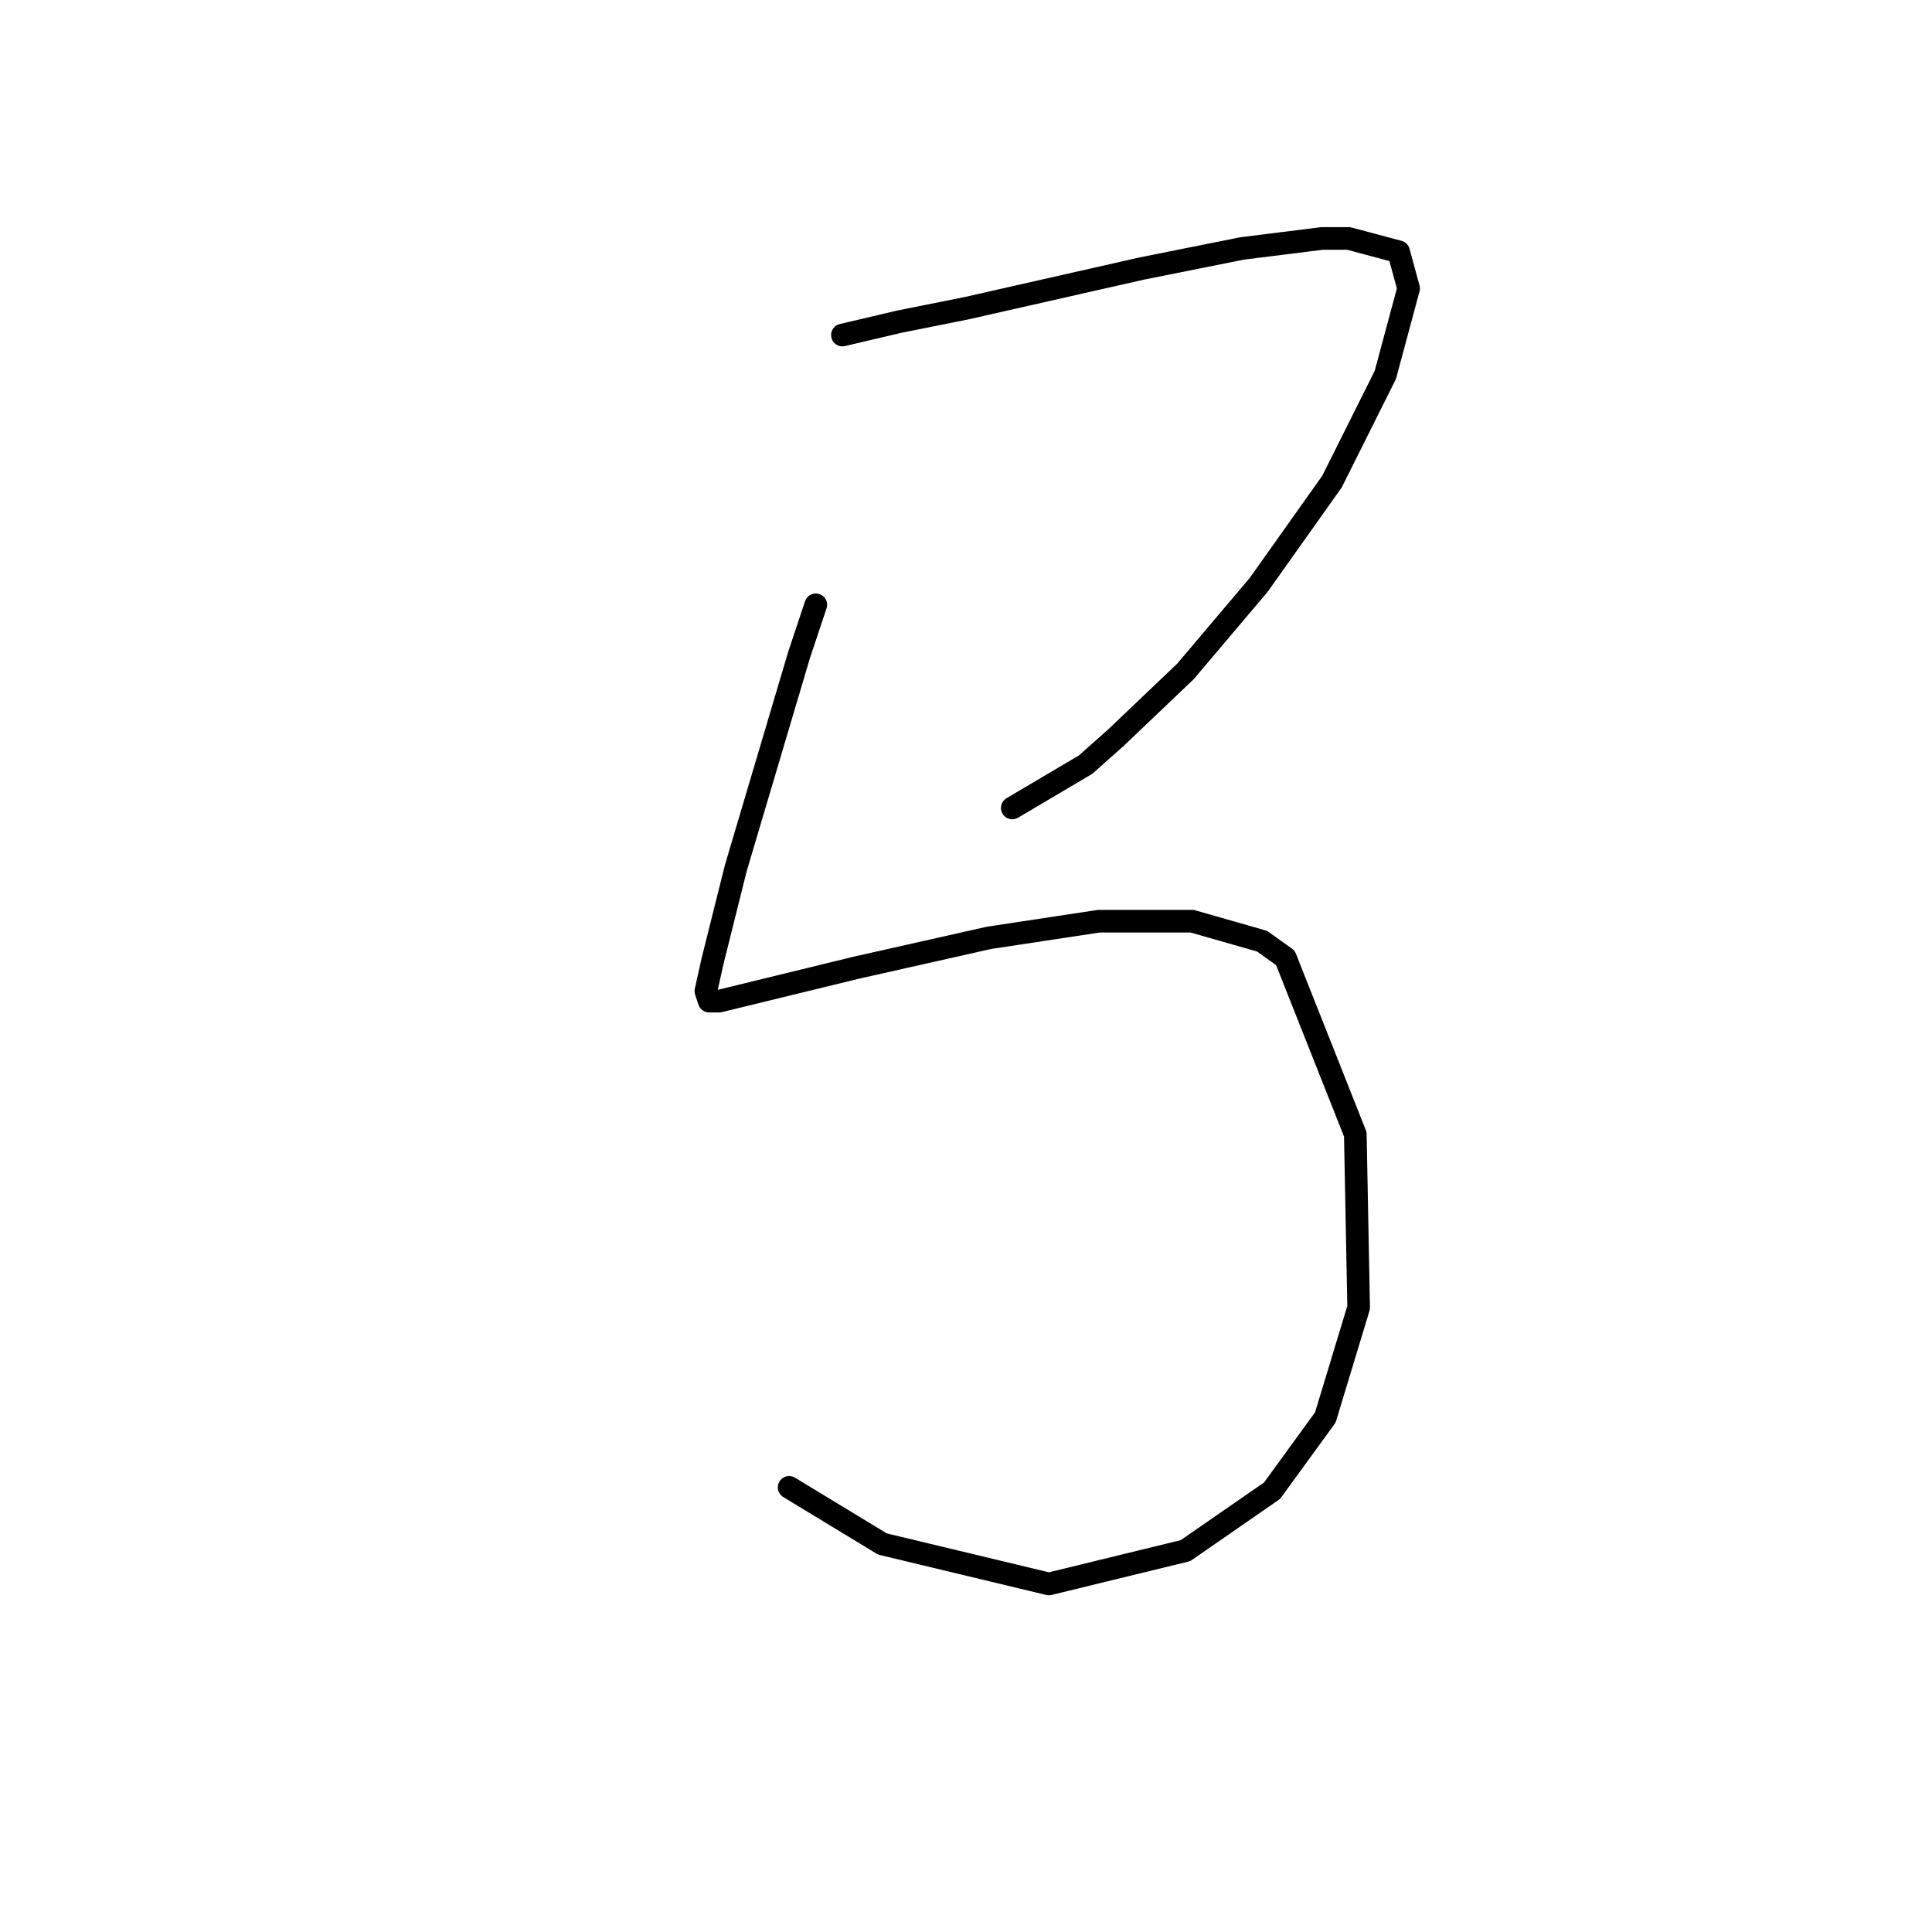 <?xml version="1.0" standalone="no"?>
    <svg width="256" height="256" xmlns="http://www.w3.org/2000/svg" version="1.1">
    <polyline stroke="black" stroke-width="3" stroke-linecap="round" fill="transparent" stroke-linejoin="round" points="111.626 44.395 119.128 42.63 127.954 40.865 151.343 35.569 164.582 32.921 175.173 31.597 178.704 31.597 185.323 33.362 186.647 38.217 183.558 49.69 176.497 63.812 166.789 77.492 157.08 88.966 147.813 97.792 143.841 101.322 134.133 107.059 134.133 107.059 " />
        <polyline stroke="black" stroke-width="3" stroke-linecap="round" fill="transparent" stroke-linejoin="round" points="108.096 80.14 105.889 86.76 97.505 115.003 96.181 120.298 94.416 127.359 93.533 131.331 93.974 132.655 95.298 132.655 113.392 128.242 131.043 124.27 145.606 122.063 157.963 122.063 167.23 124.711 170.319 126.918 179.586 150.307 180.028 173.254 175.615 187.817 168.554 197.526 157.08 205.469 138.987 209.882 116.922 204.586 104.566 197.084 104.566 197.084 " />
        </svg>